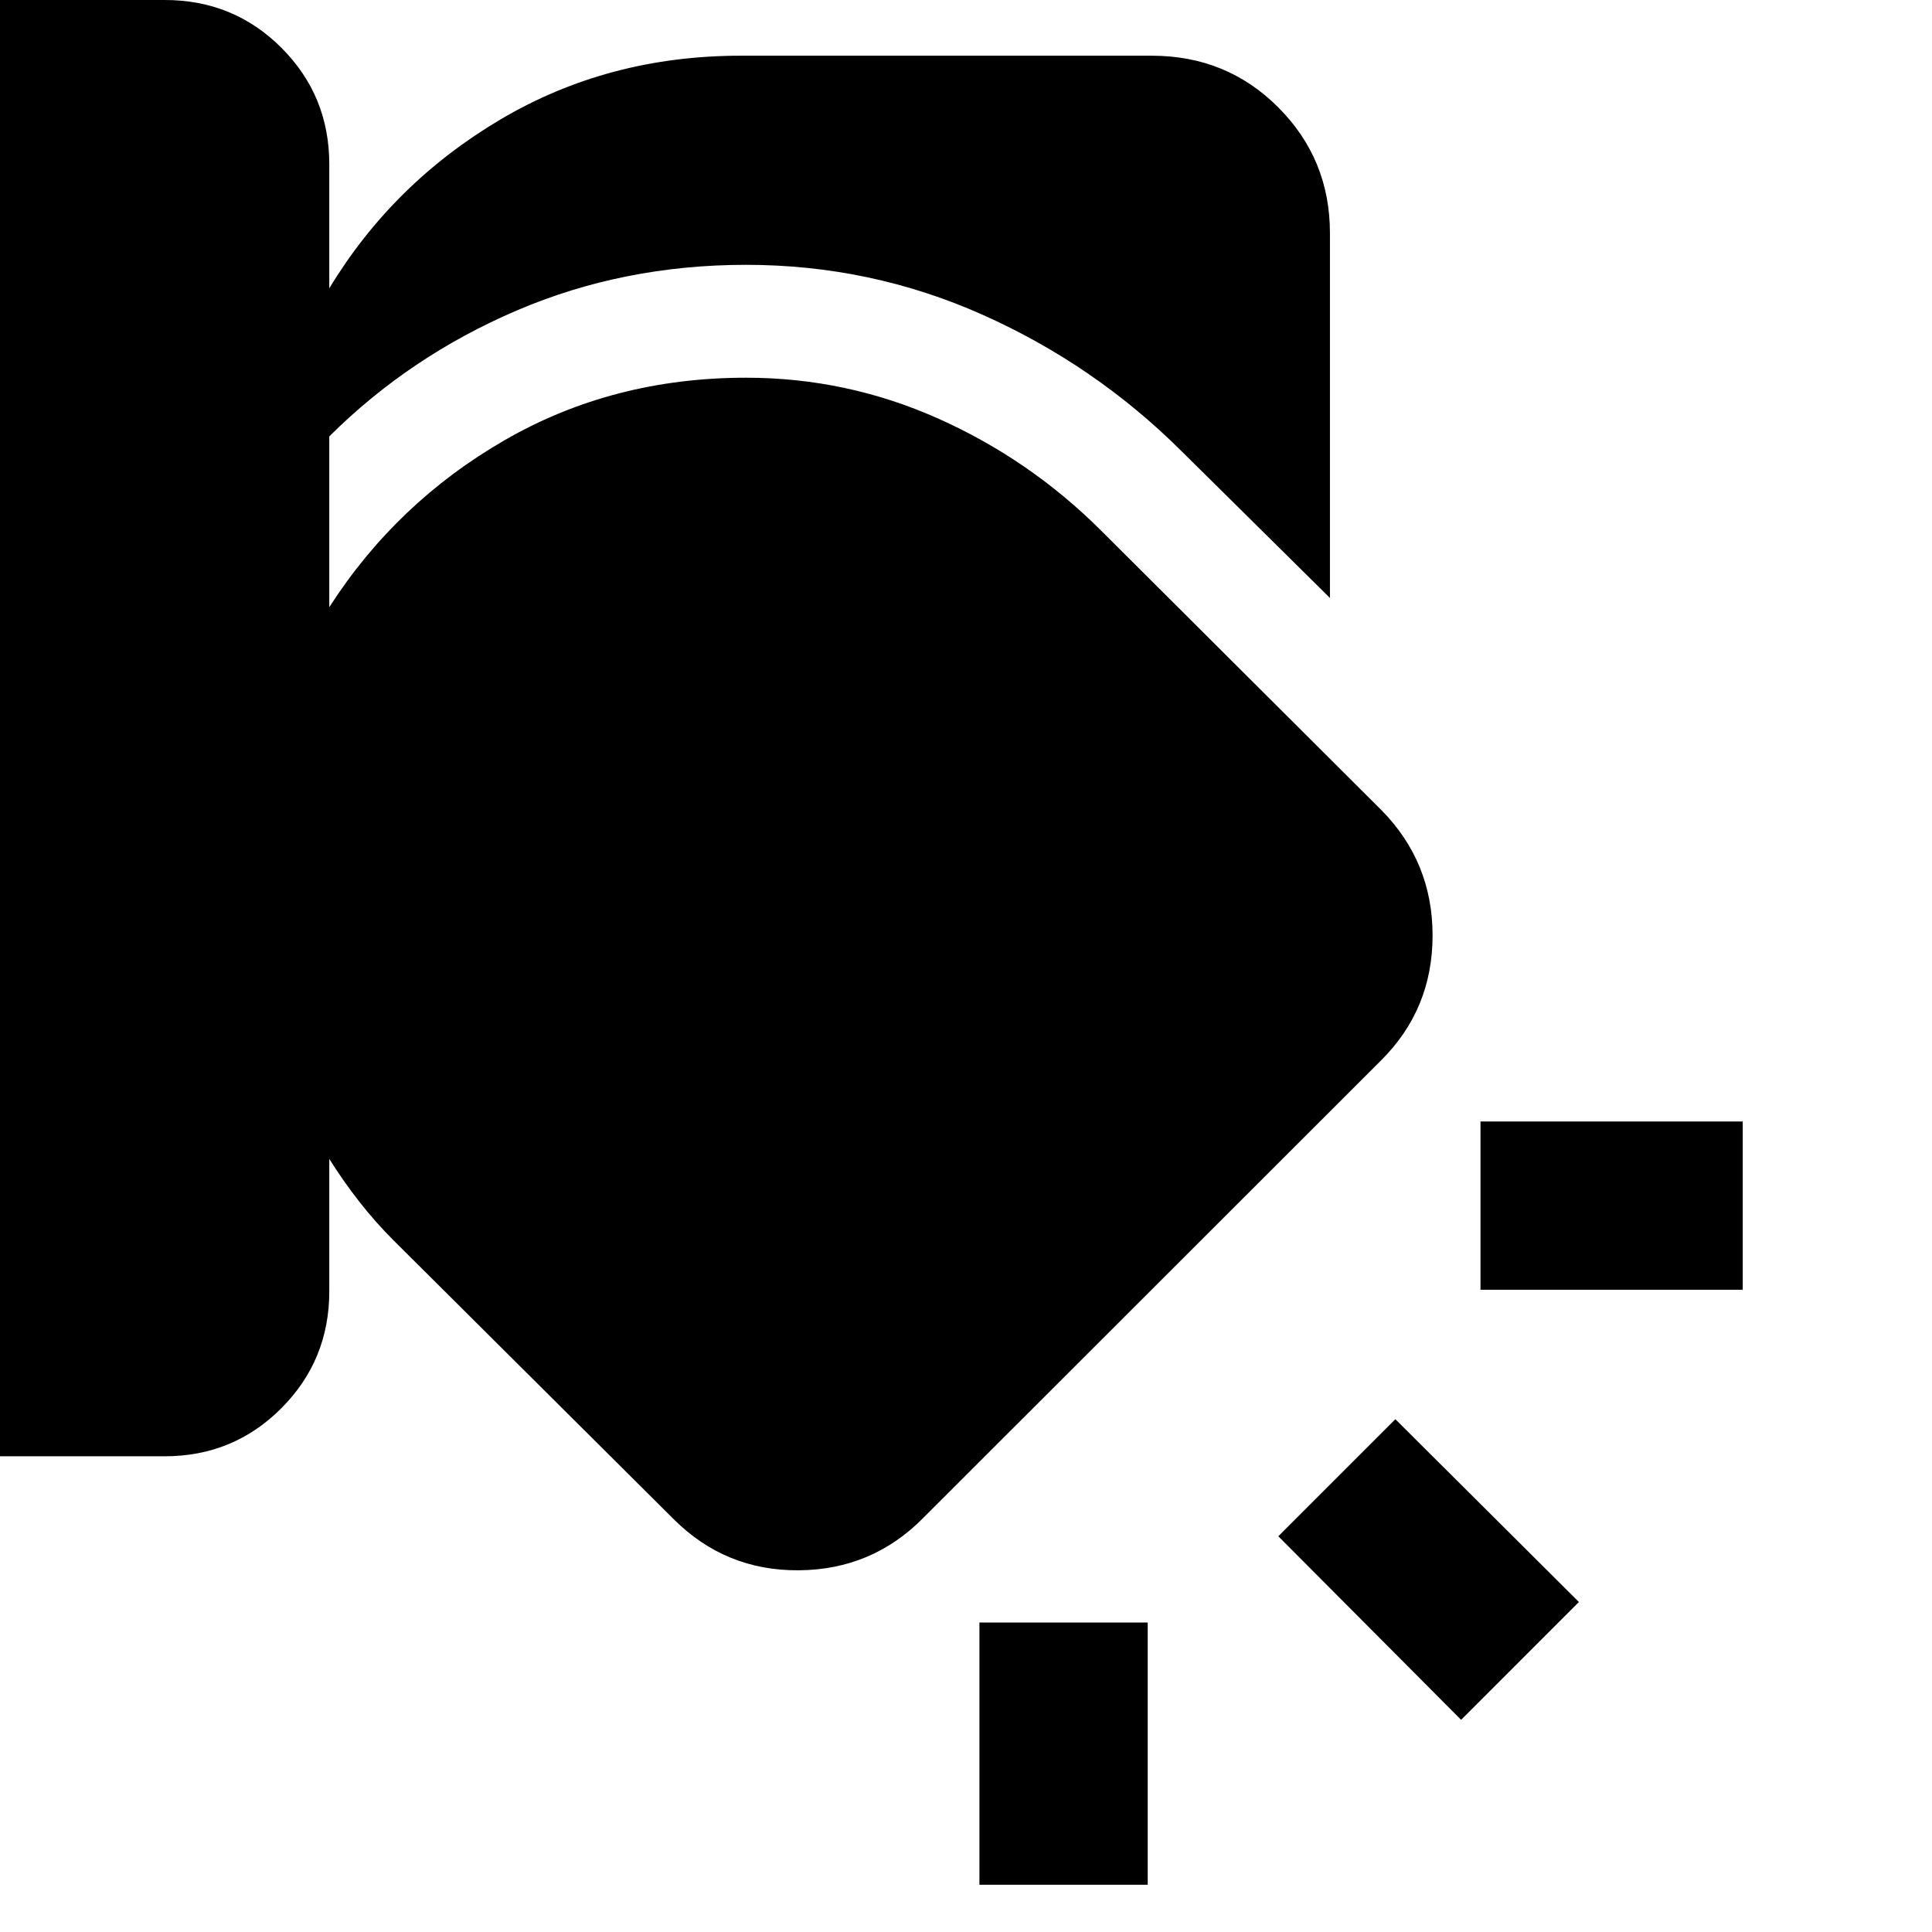 <svg xmlns="http://www.w3.org/2000/svg" height="40" viewBox="0 -960 960 960" width="40"><path d="M486.67-153.77h83.62v130.29h-83.62v-130.29ZM693.35-254.8l91.2 90.83-58.53 58.54-90.83-91.21 58.16-58.16ZM0-960h81.91q34.19 0 57.95 23.77 23.76 23.78 23.76 57.85v61.64q31.7-52.36 85.18-83.97 53.49-31.61 119.24-31.61h204.28q37.26 0 62.89 25.72 25.63 25.72 25.63 62.43v181.29l-73.78-72.98q-43.08-42.85-98.73-67.7-55.65-24.85-117.6-24.85-61 0-114.04 22.72-53.04 22.72-93.07 62.53v84.86q33.44-52.05 87.22-83.03 53.78-30.99 119.89-30.99 49.94 0 95.39 20.27 45.45 20.26 80.92 55.6l139.4 139.01q25.4 25.78 25.4 62.26t-25.4 61.89L458.8-205.8q-25.41 25.79-61.89 26.07-36.49.28-62.26-25.5L195.64-343.58q-9.02-8.99-17.06-19.26-8.04-10.28-14.96-21.3v65.76q0 34.24-23.82 58.12-23.83 23.88-57.99 23.88H0V-960Zm735.65 557.25h130.3v83.62h-130.3v-83.62Z"/></svg>